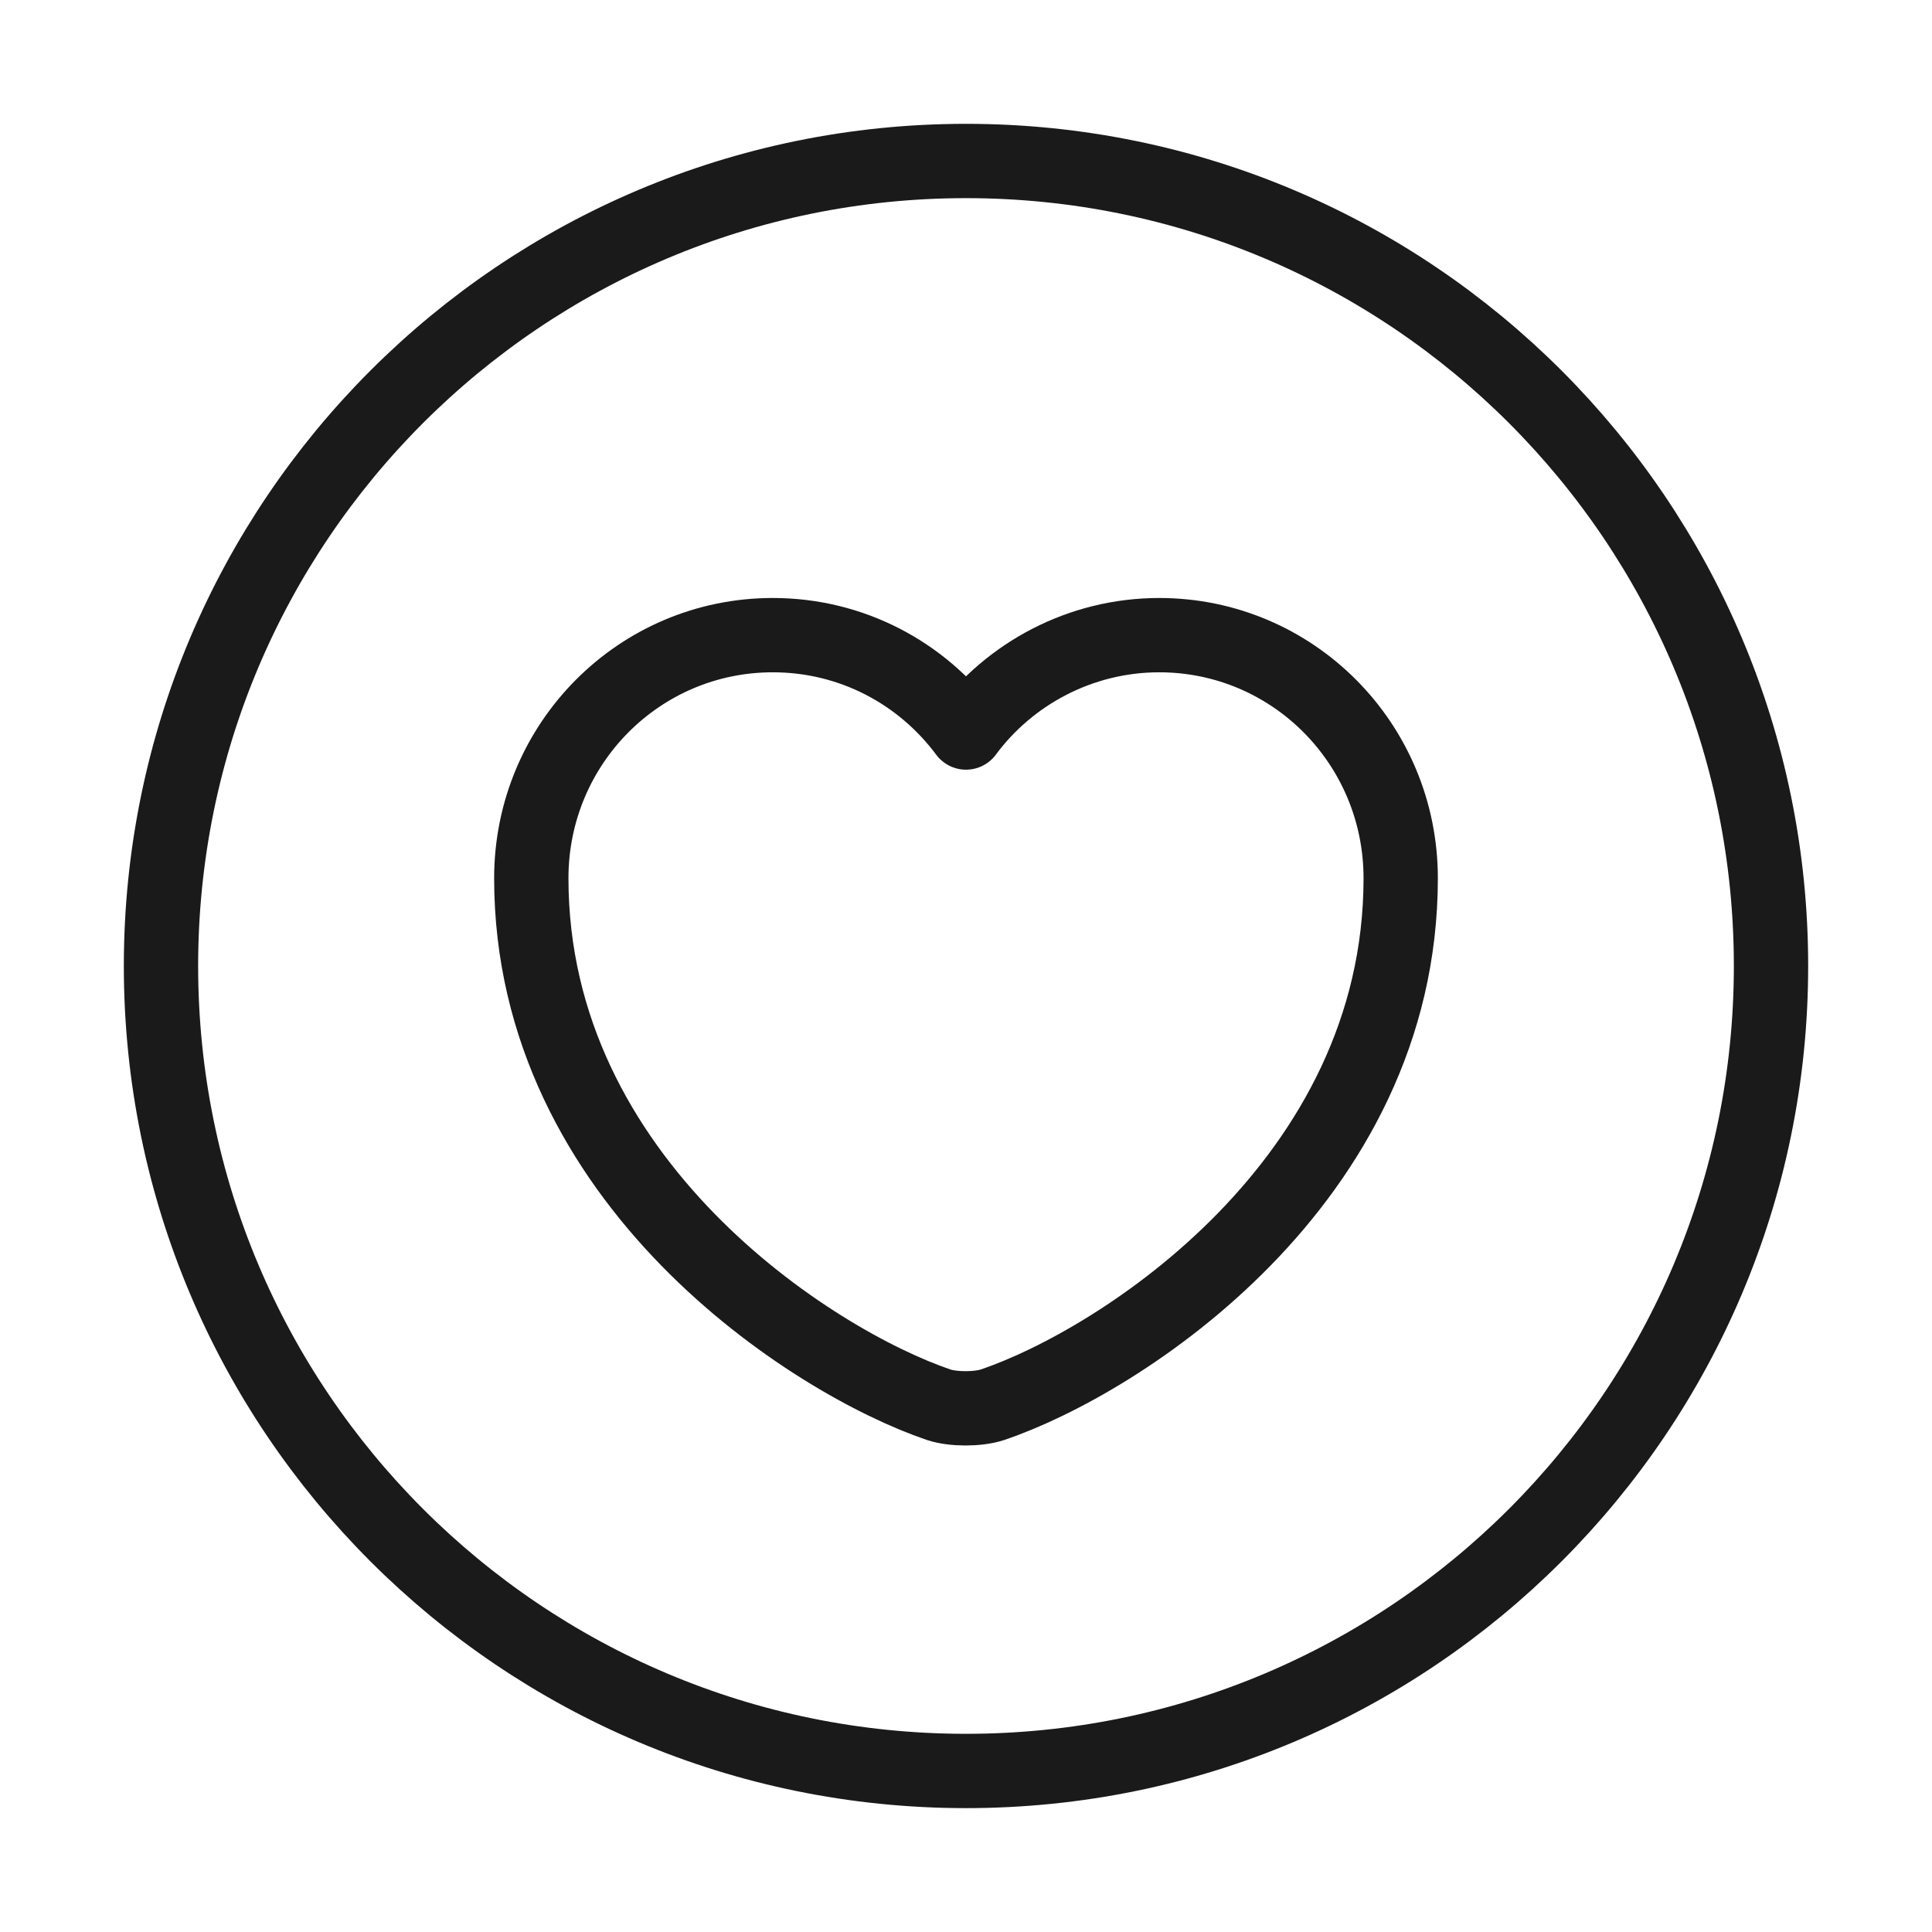 <svg width="52" height="52" viewBox="0 0 52 52" fill="none" xmlns="http://www.w3.org/2000/svg">
<path d="M26 47.666C37.966 47.666 47.667 37.966 47.667 26C47.667 14.034 37.966 4.333 26 4.333C14.034 4.333 4.333 14.034 4.333 26C4.333 37.966 14.034 47.666 26 47.666Z" stroke="#1A1A1A" stroke-width="2" stroke-linecap="round" stroke-linejoin="round"/>
<path d="M26.715 37.808C26.325 37.938 25.653 37.938 25.263 37.808C21.883 36.66 14.3 31.828 14.3 23.638C14.3 20.02 17.203 17.095 20.8 17.095C22.923 17.095 24.808 18.113 26 19.716C27.17 18.135 29.077 17.095 31.2 17.095C34.797 17.095 37.7 20.02 37.7 23.638C37.7 31.828 30.117 36.66 26.715 37.808Z" stroke="#1A1A1A" stroke-width="2" stroke-linecap="round" stroke-linejoin="round"/>
</svg>
